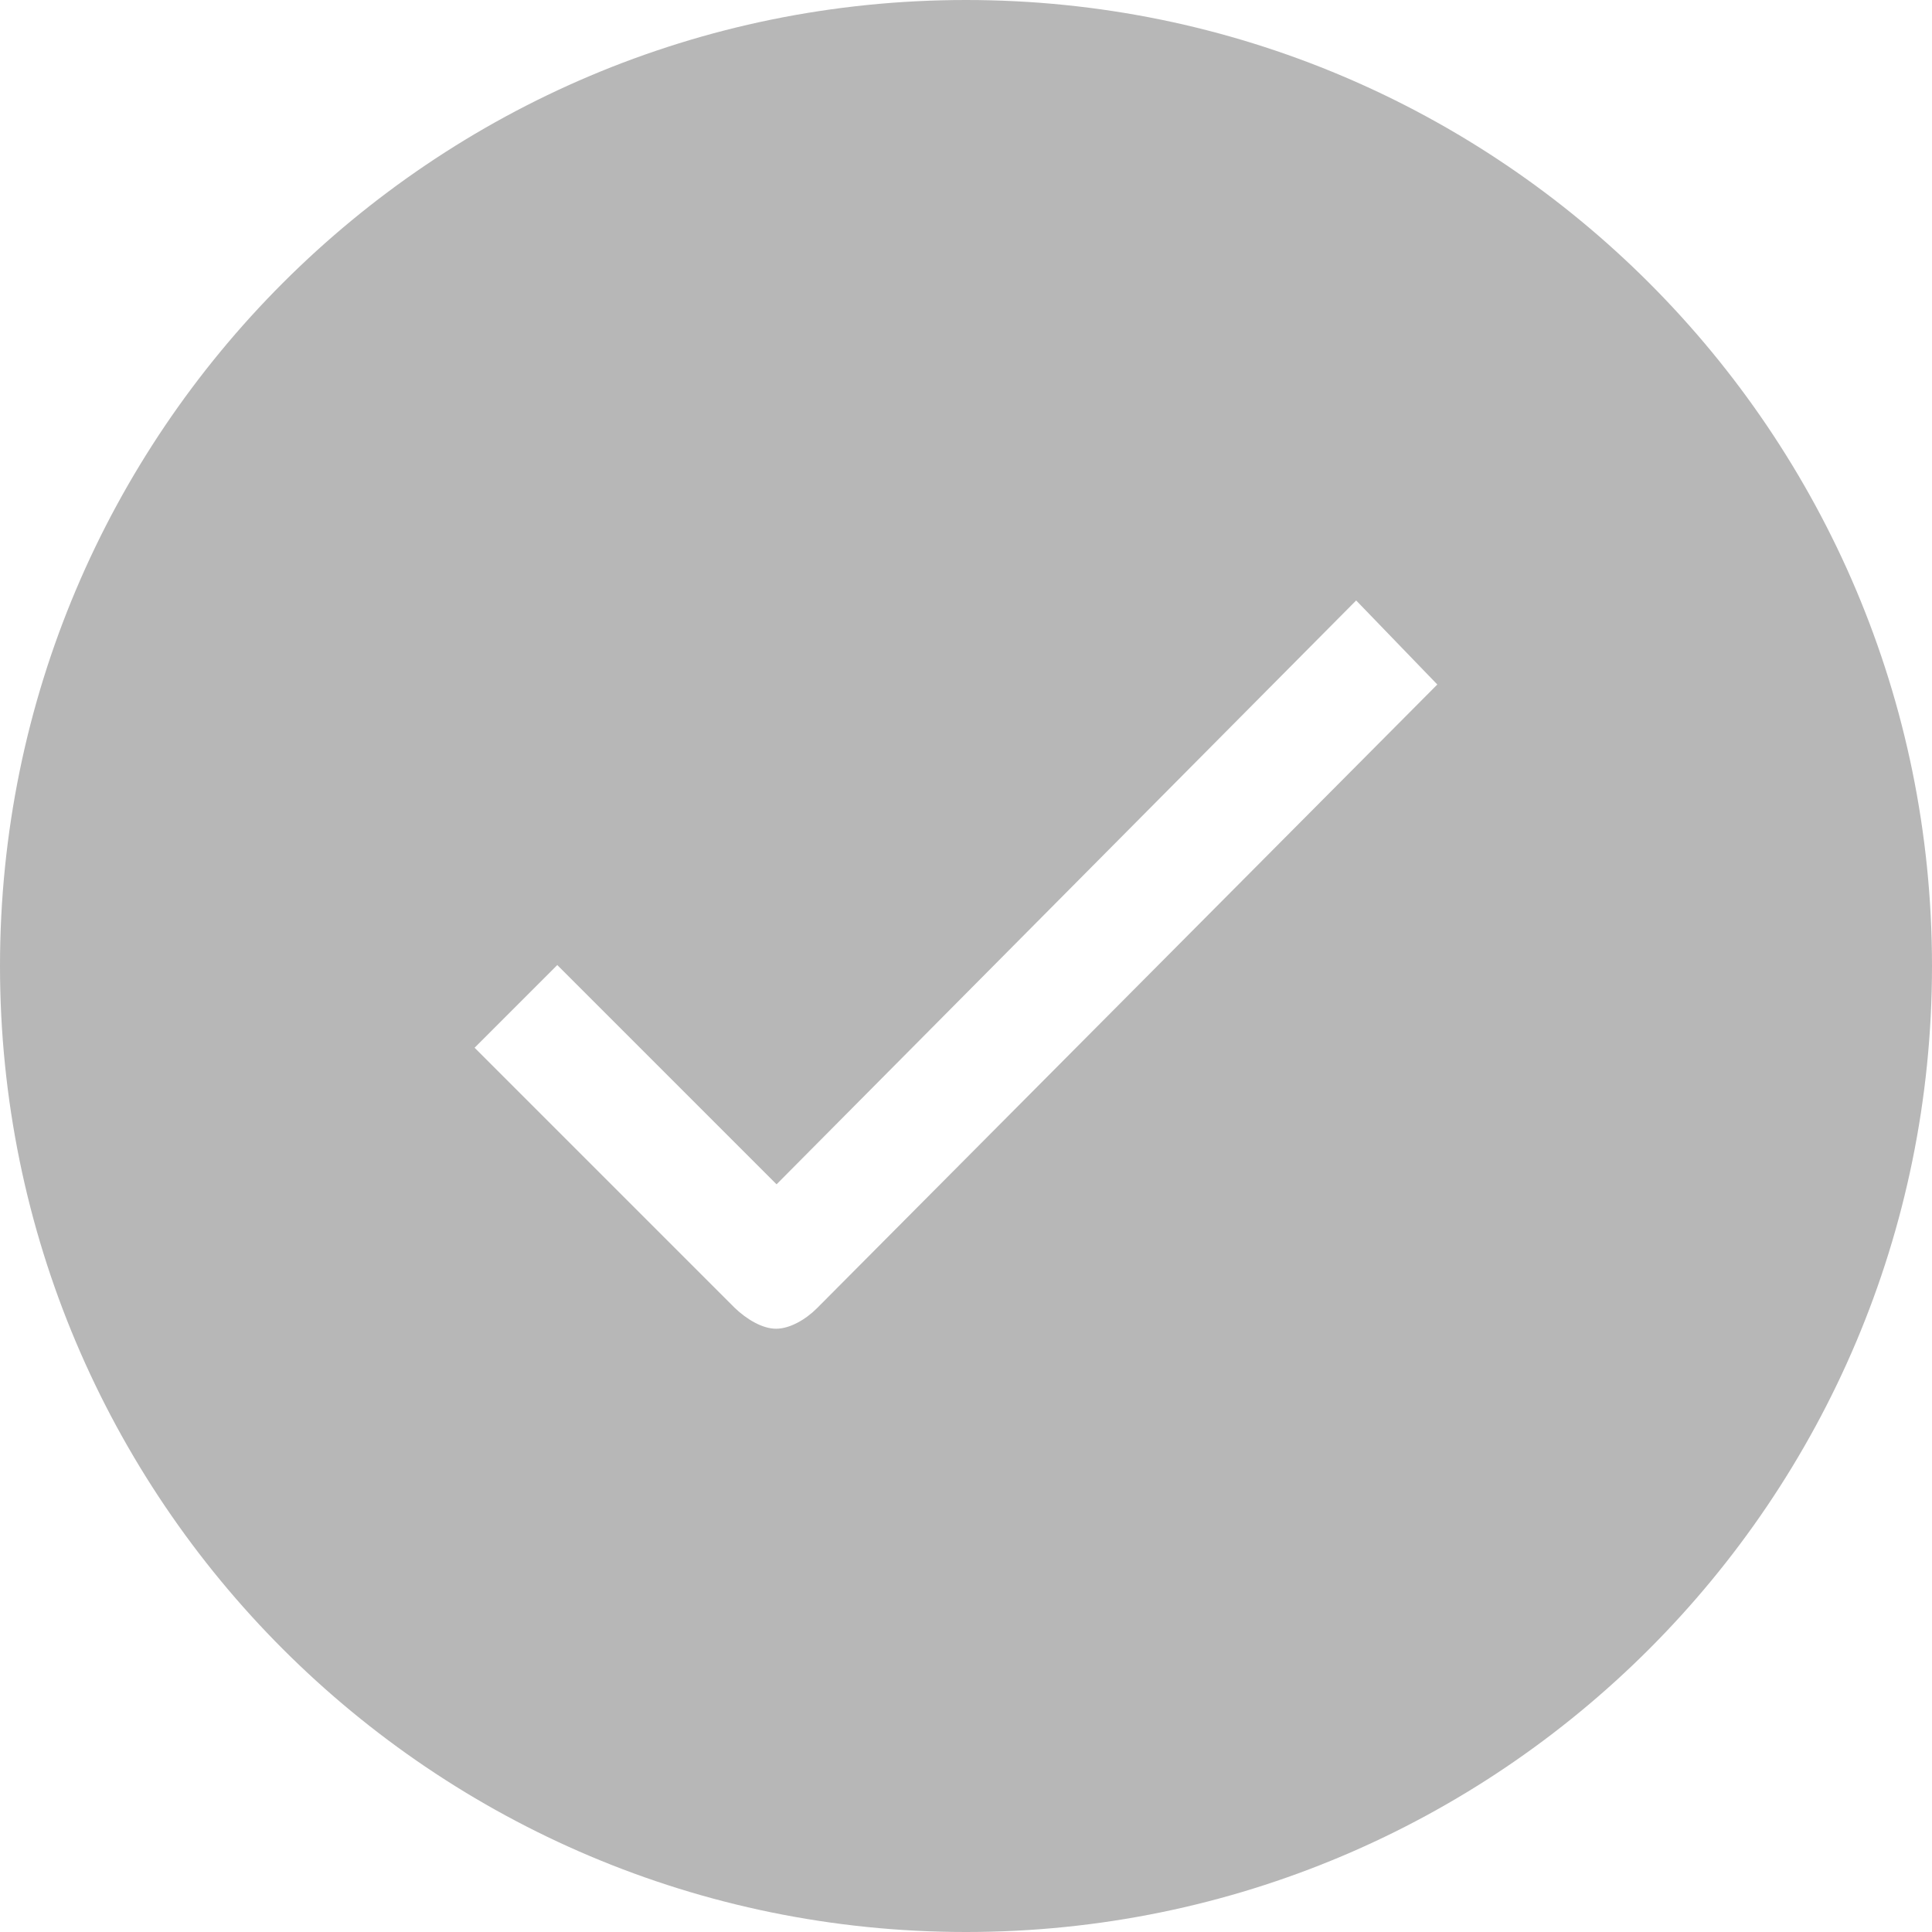 <svg width="20" height="20" viewBox="0 0 20 20" fill="none" xmlns="http://www.w3.org/2000/svg">
    <path d="M10 0C4.476 0 0 4.476 0 10s4.476 10 10 10 10-4.476 10-10S15.524 0 10 0zM8.457 13.543c-.116.116-.28.212-.423.212-.145 0-.308-.101-.428-.216l-2.693-2.693.856-.856 2.27 2.27 6-6.044.84.87-6.422 6.457z" fill="#B7B7B7"/>
</svg>
